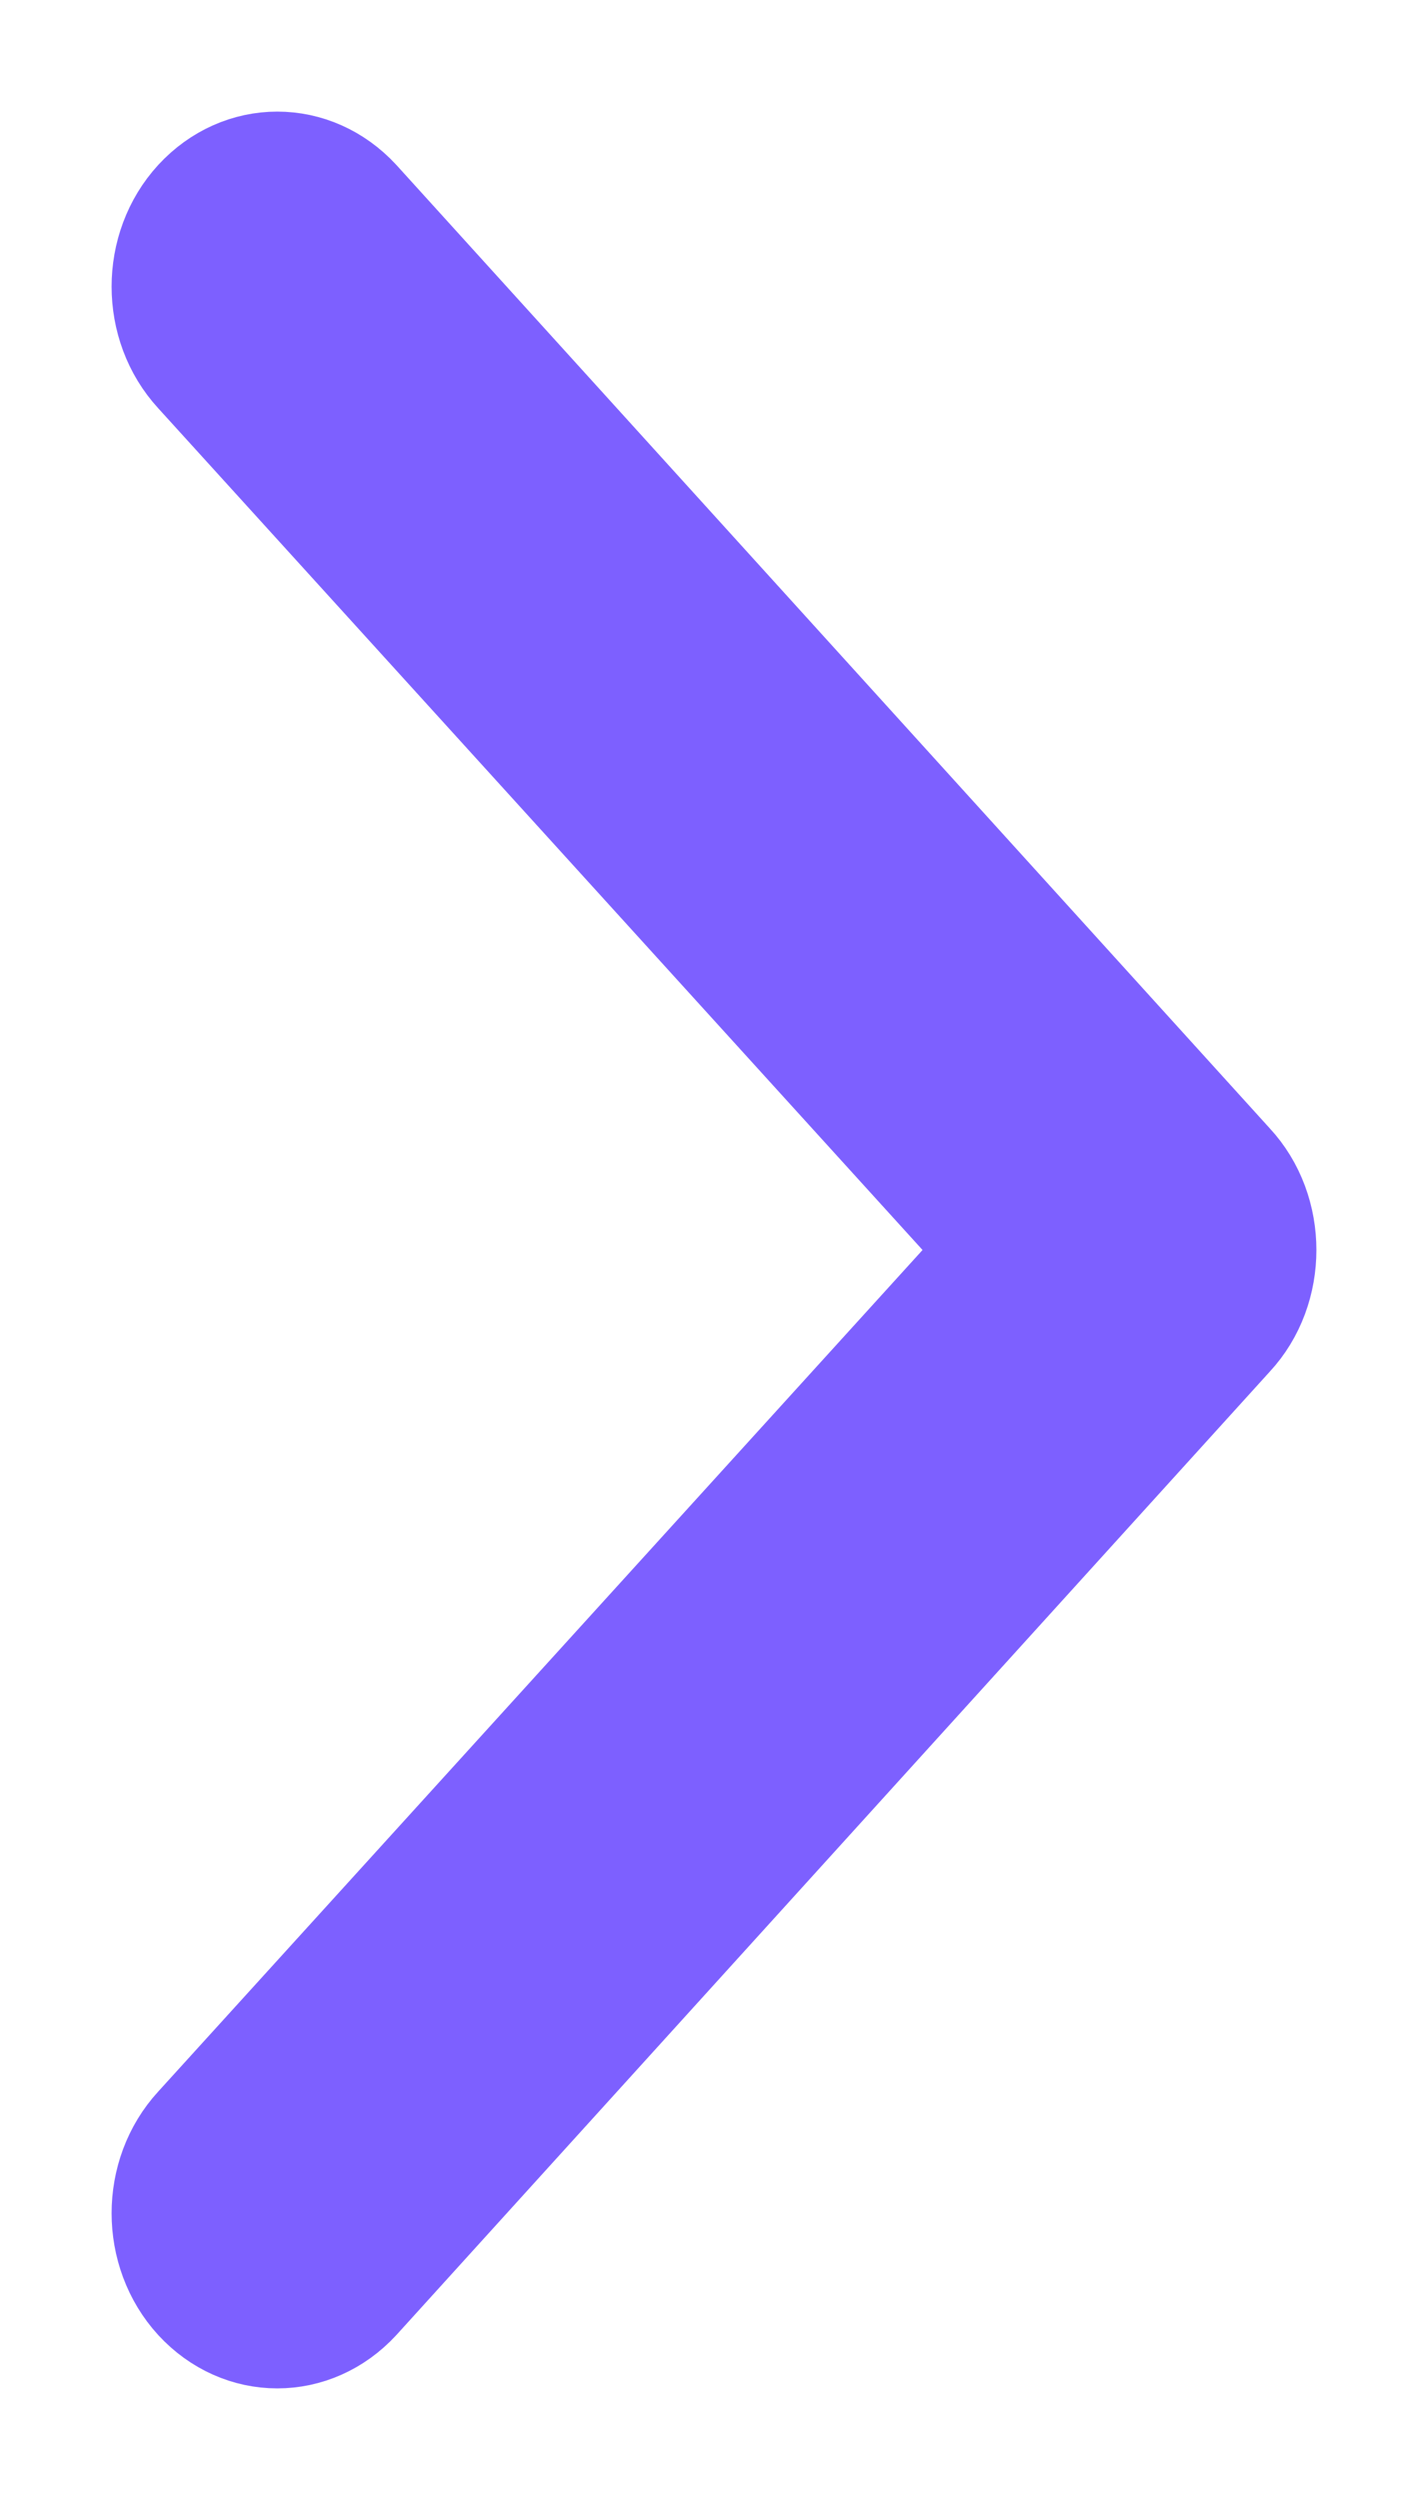 <?xml version="1.0" encoding="UTF-8"?>
<svg width="8px" height="14px" viewBox="0 0 8 14" version="1.1" xmlns="http://www.w3.org/2000/svg" xmlns:xlink="http://www.w3.org/1999/xlink">
    <!-- Generator: Sketch 53.2 (72643) - https://sketchapp.com -->
    <title>arrow</title>
    <desc>Created with Sketch.</desc>
    <g id="Page-1" stroke="none" stroke-width="1" fill="none" fill-rule="evenodd">
        <g id="Skill" transform="translate(-322, -685)">
            <g id="arrow" transform="translate(315, 682)">
                <g id="Group-9-Copy-5">
                    <rect id="Rectangle-Copy-10" fill="#EDEAFA" opacity="0" x="0" y="0" width="20" height="20" rx="10"></rect>
                    <path d="M13.837,9.572 L8.944,4.177 C8.726,3.941 8.381,3.941 8.163,4.177 C7.946,4.413 7.946,4.797 8.163,5.033 L12.675,10 L8.163,14.966 C7.946,15.202 7.946,15.586 8.163,15.823 C8.381,16.059 8.726,16.059 8.944,15.823 L13.837,10.428 C14.054,10.195 14.054,9.805 13.837,9.572 Z" id="Chevron-Right_2" stroke="#7D60FF" stroke-width="0.75" fill="#7D60FF" fill-rule="nonzero"></path>
                </g>
            </g>
        </g>
    </g>
</svg>